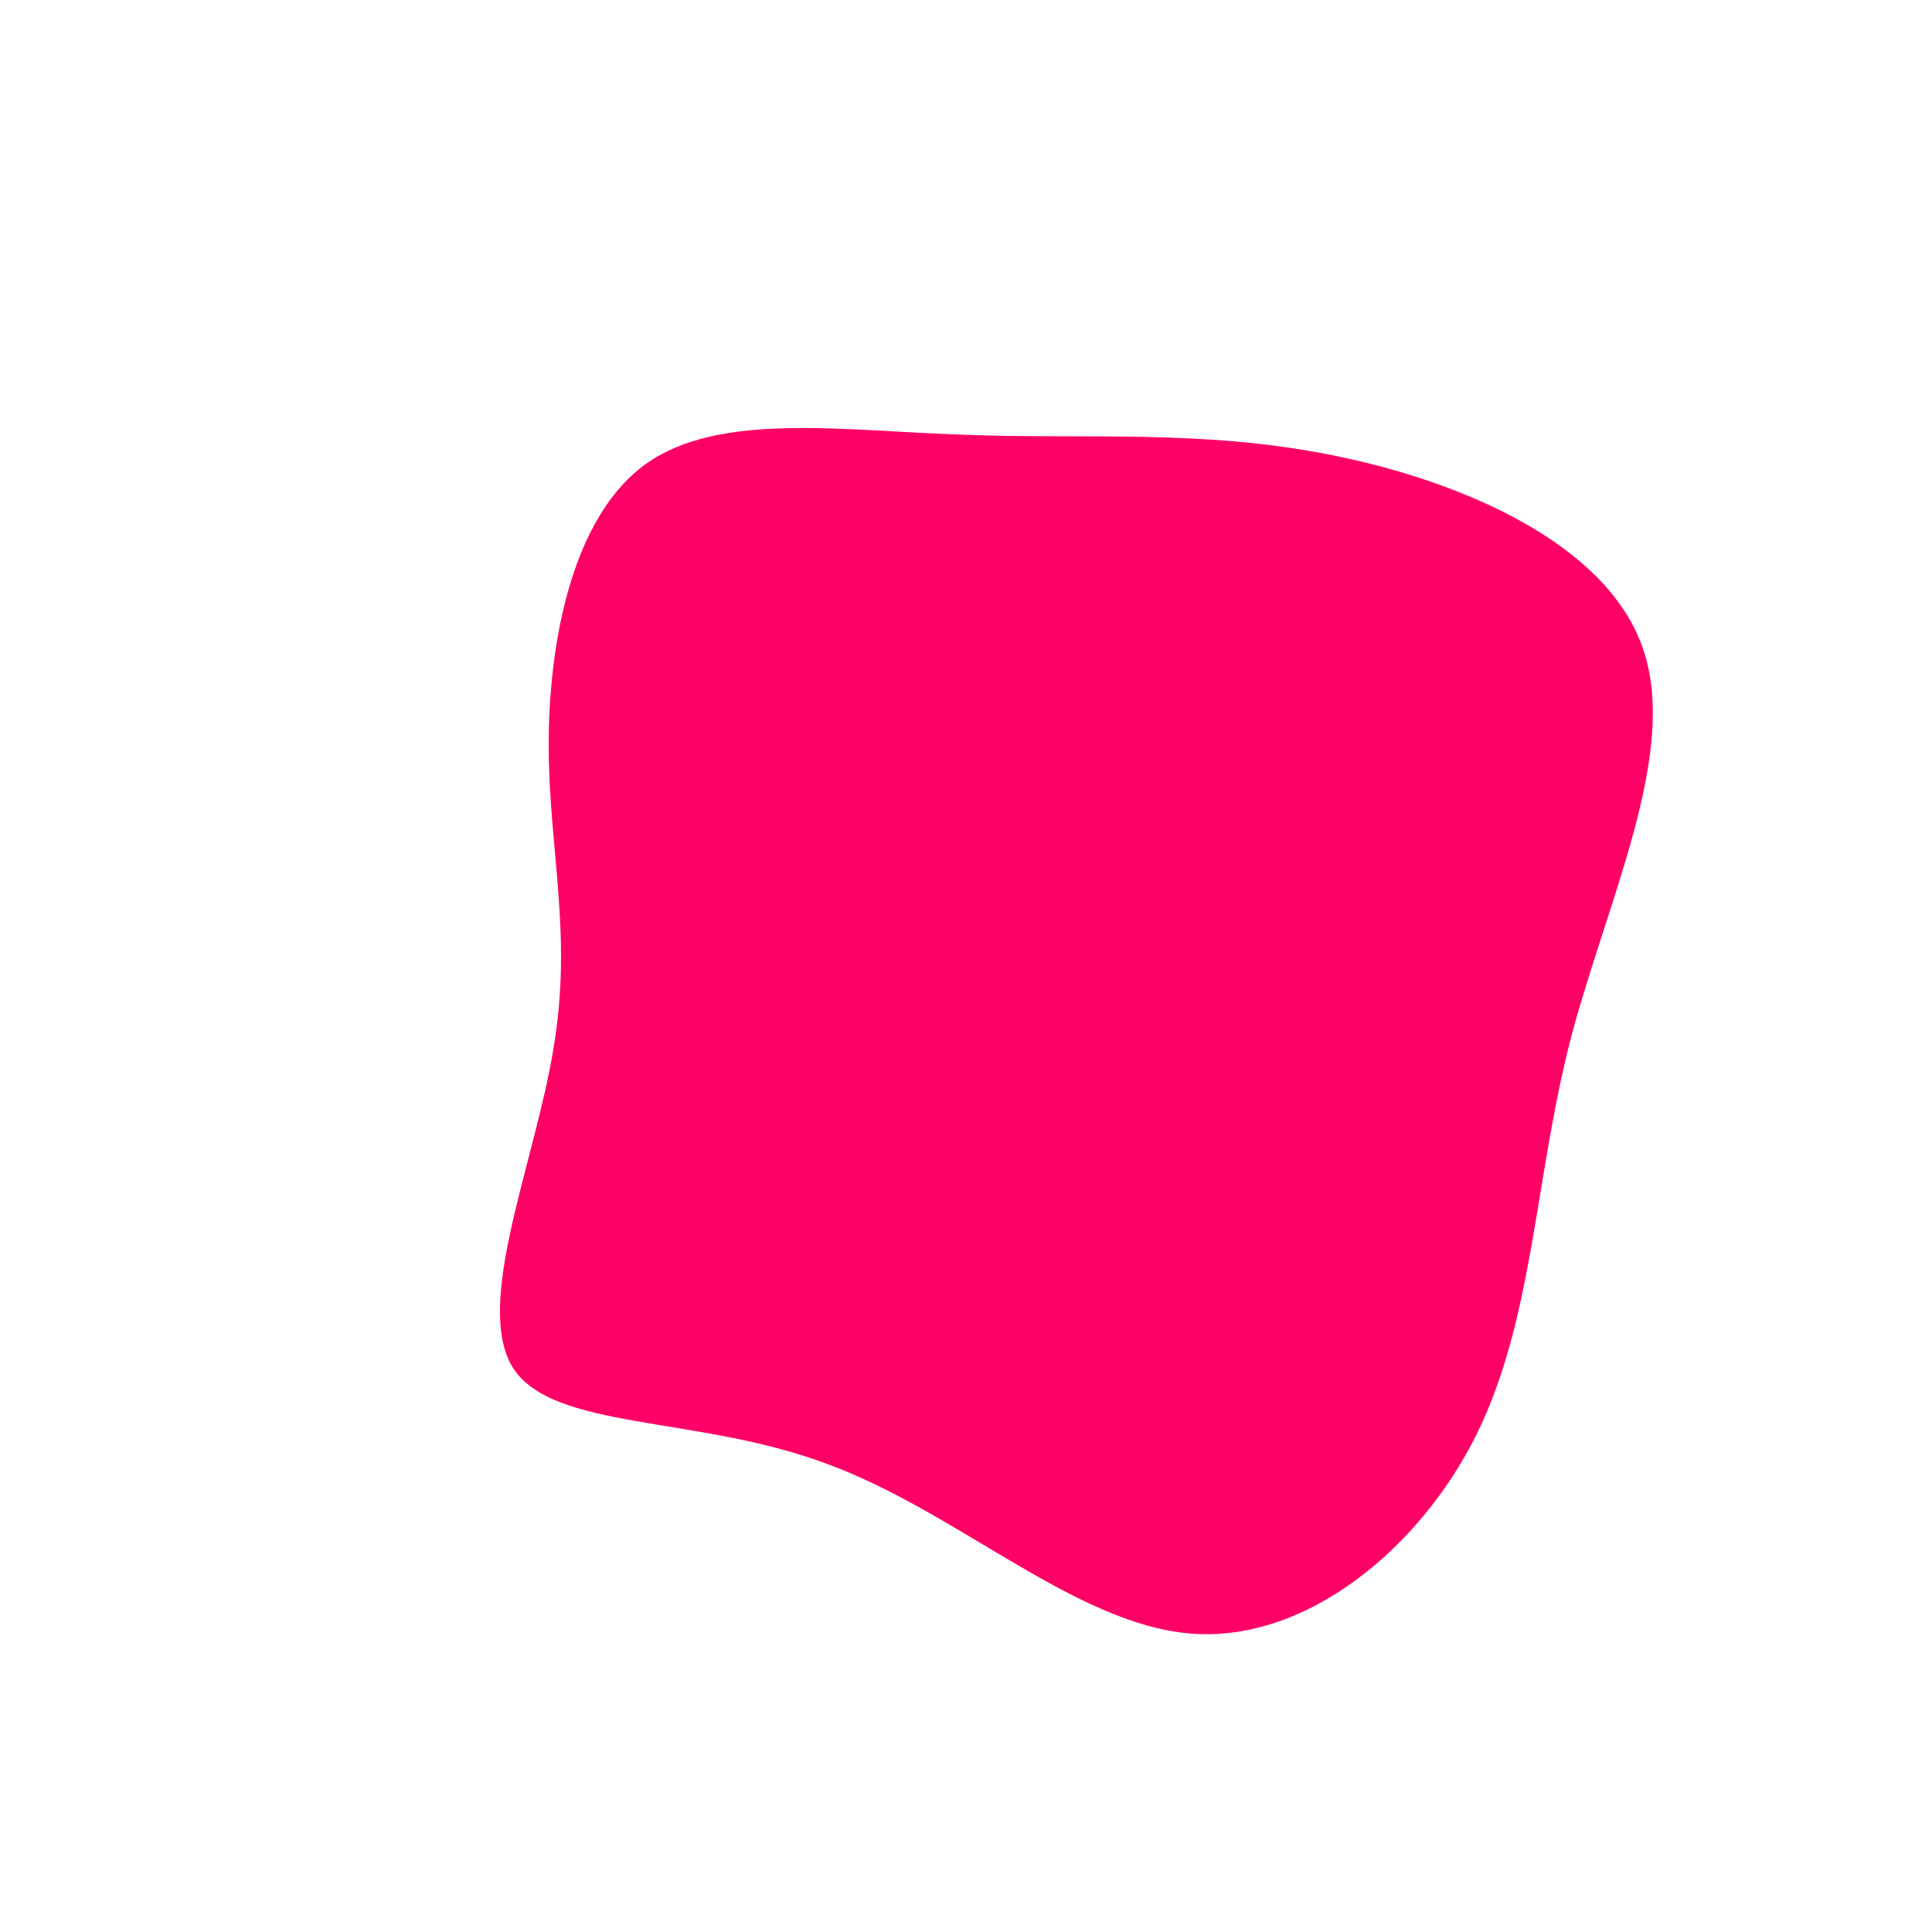 <?xml version="1.0" standalone="no"?>
<svg viewBox="0 0 200 200" xmlns="http://www.w3.org/2000/svg">
  <path fill="#FF0066" d="M37.8,-52.9C51.4,-50.2,66.4,-43.7,70.1,-32.8C73.8,-21.9,66.3,-6.7,62.5,7.9C58.8,22.6,58.7,36.7,52.8,48.6C46.9,60.4,35.1,70.1,23.2,69.1C11.2,68.1,-1,56.4,-14.5,51.5C-27.9,46.5,-42.7,48.1,-46.9,41.6C-51,35,-44.6,20.3,-42.7,8.5C-40.7,-3.3,-43.2,-12.1,-43.2,-22.9C-43.2,-33.7,-40.7,-46.6,-33.1,-52C-25.5,-57.4,-12.7,-55.4,-0.3,-55C12.1,-54.5,24.3,-55.6,37.8,-52.9Z" transform="translate(100 100)" />
</svg>
